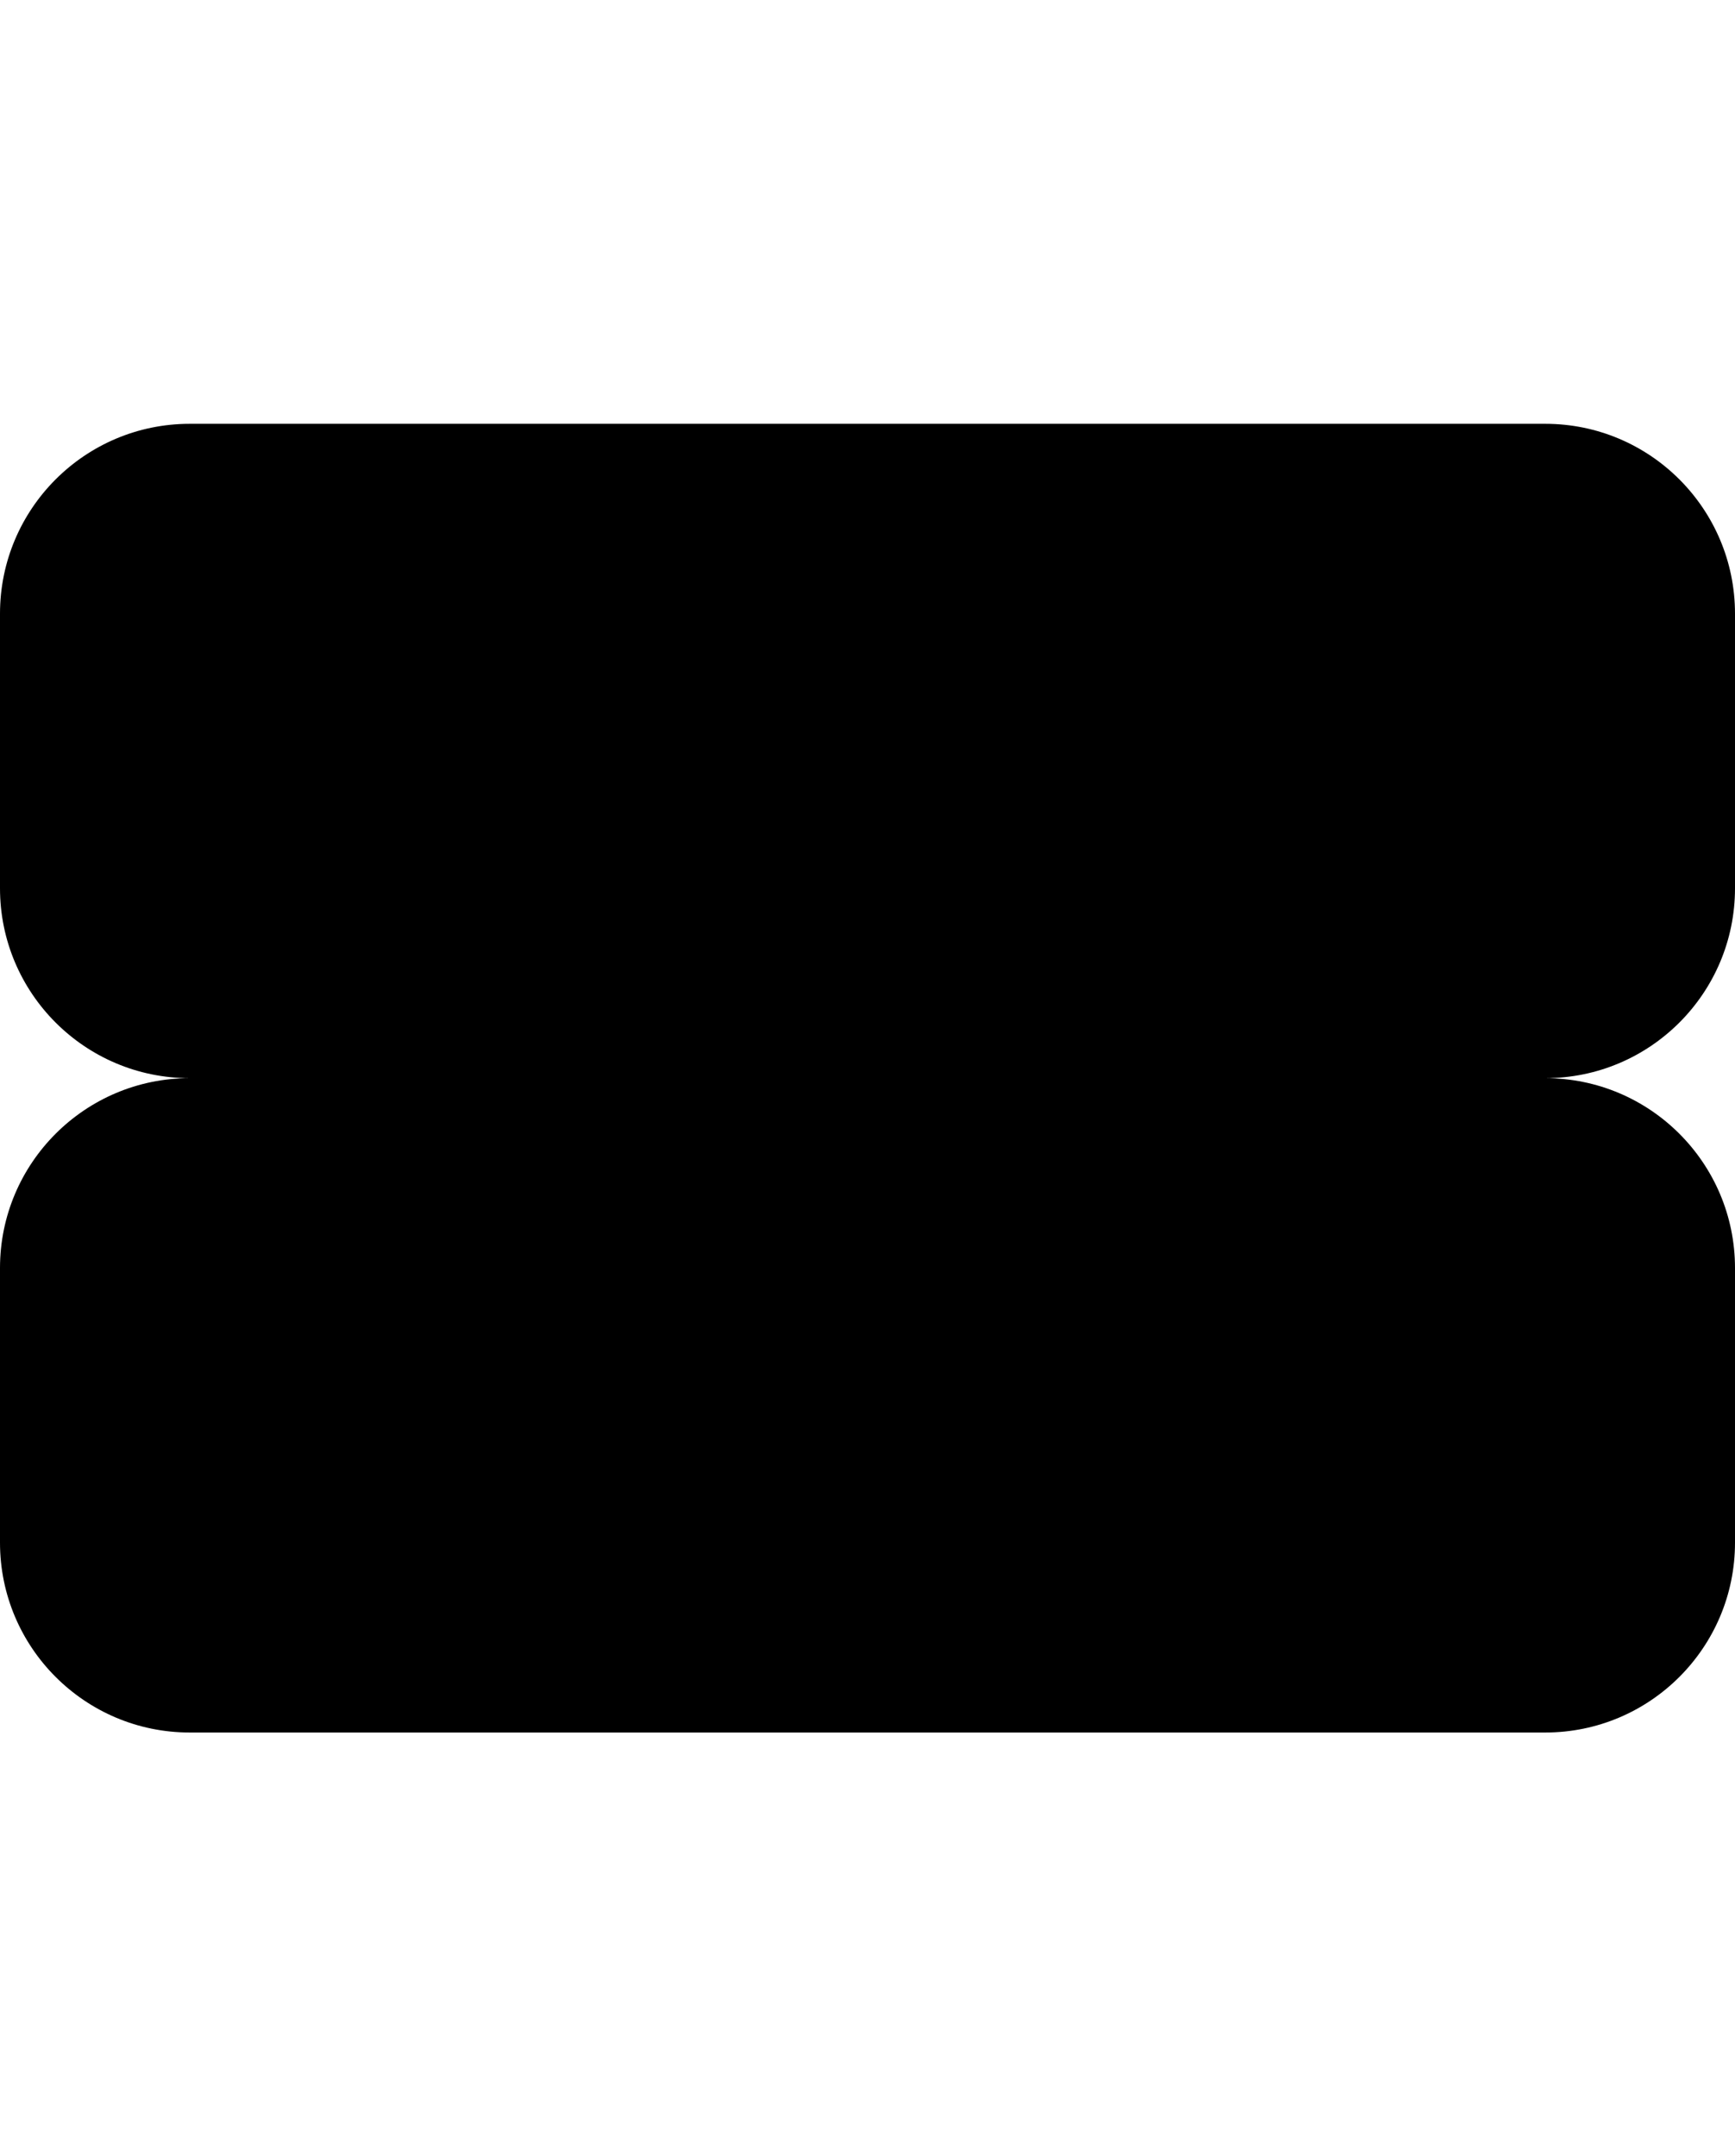 <svg xmlns="http://www.w3.org/2000/svg" viewBox="0 0 256 318">
 <path
  d="m256,131v-40.5c0-15.46-12.54-28-28-28H28c-15.46,0-28,12.54-28,28v40.5c0,15.46,12.54,28,28,28-15.46,0-28,12.54-28,28v40.5c0,15.46,12.54,28,28,28h200c15.46,0,28-12.54,28-28v-40.5c0-15.46-12.54-28-28-28,15.46,0,28-12.54,28-28Z"
 />
</svg>
